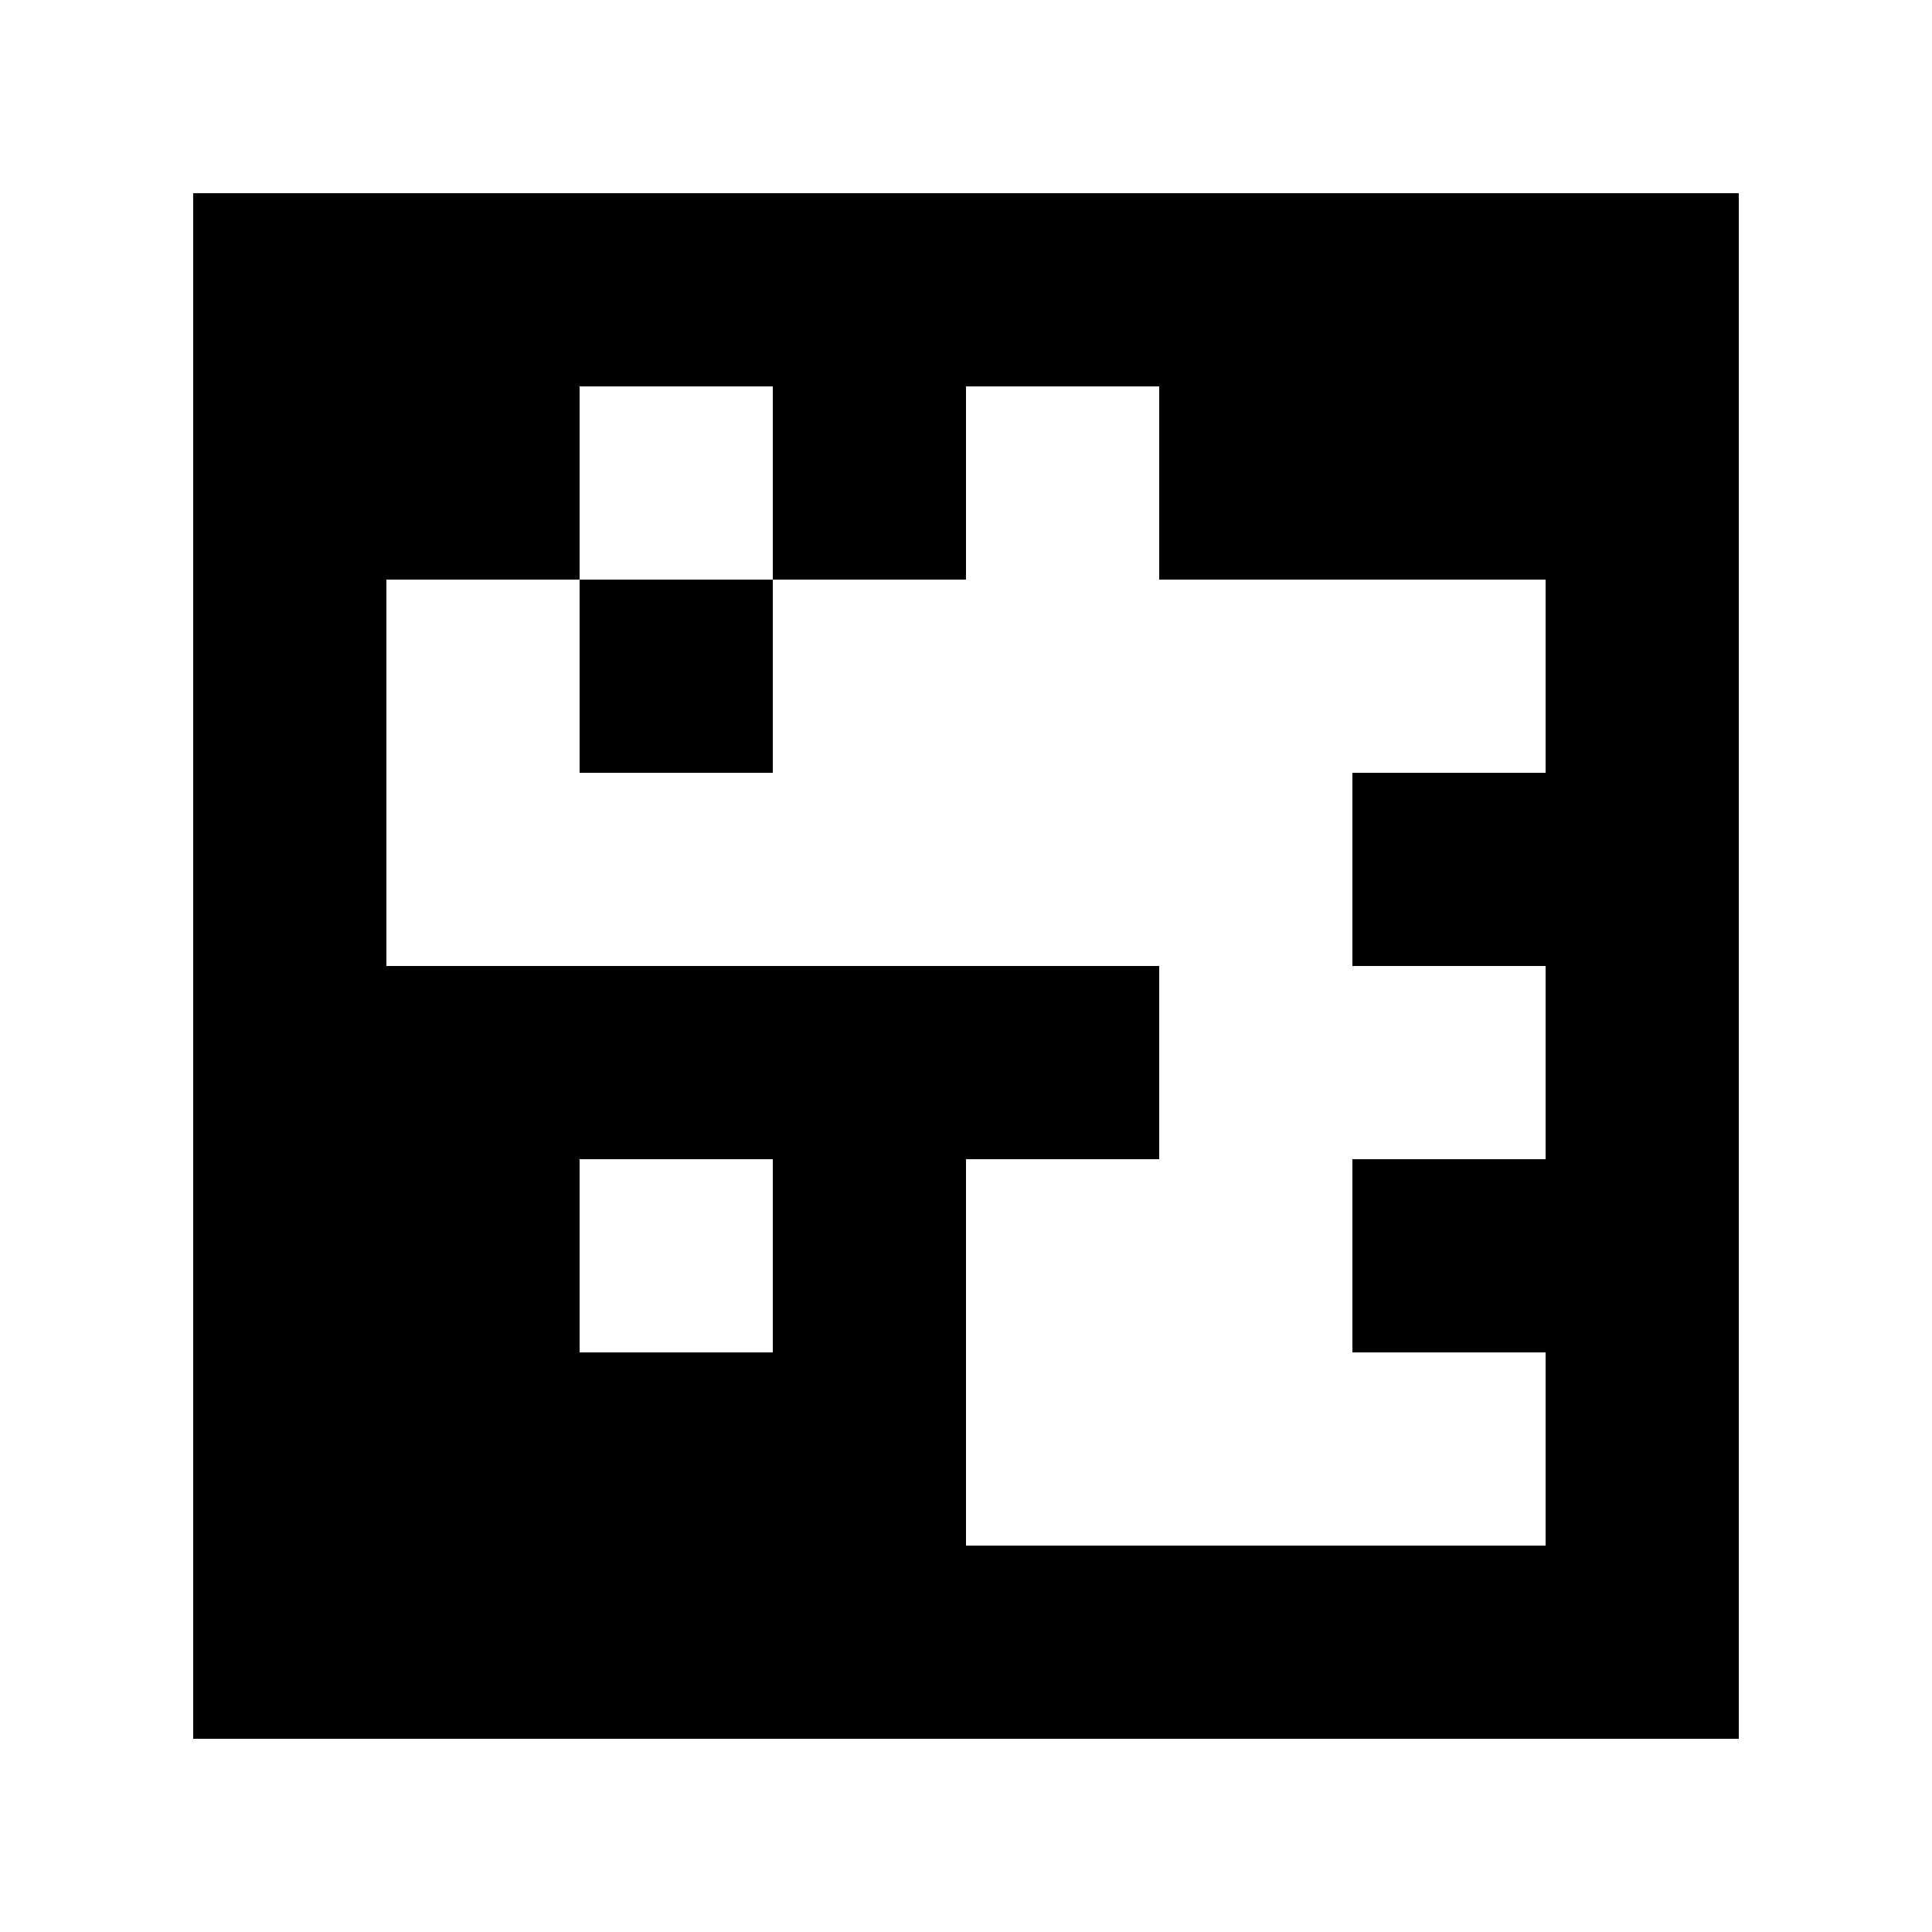 <?xml version="1.0" standalone="yes"?>
<svg xmlns="http://www.w3.org/2000/svg" width="100" height="100">
<path style="fill:#ffffff; stroke:none;" d="M0 0L0 100L100 100L100 0L0 0z"/>
<path style="fill:#000000; stroke:none;" d="M10 10L10 90L90 90L90 10L10 10z"/>
<path style="fill:#ffffff; stroke:none;" d="M30 20L30 30L20 30L20 50L60 50L60 60L50 60L50 80L80 80L80 70L70 70L70 60L80 60L80 50L70 50L70 40L80 40L80 30L60 30L60 20L50 20L50 30L40 30L40 20L30 20z"/>
<path style="fill:#000000; stroke:none;" d="M30 30L30 40L40 40L40 30L30 30z"/>
<path style="fill:#ffffff; stroke:none;" d="M30 60L30 70L40 70L40 60L30 60z"/>
</svg>
